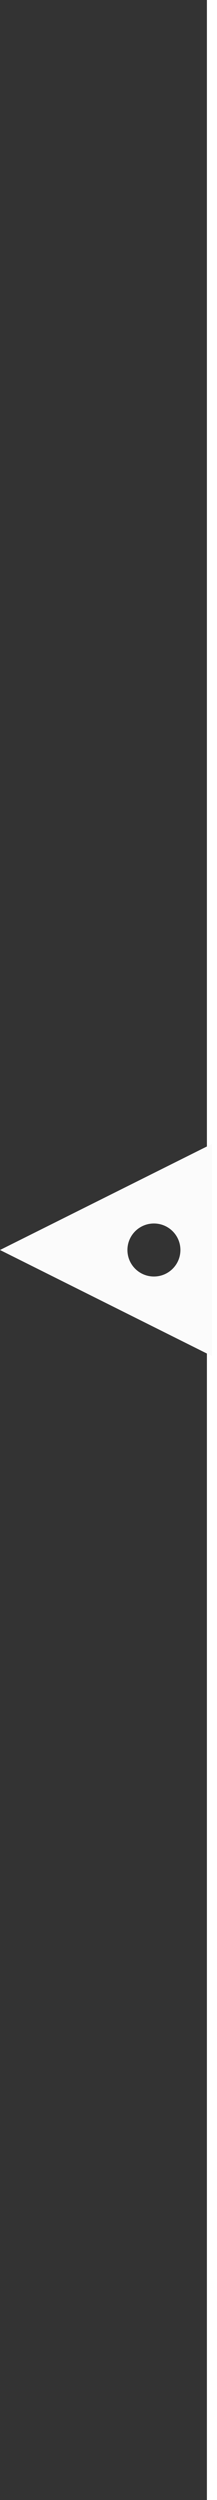 <?xml version="1.0" encoding="UTF-8" standalone="no"?>
<svg
   xmlns:dc="http://purl.org/dc/elements/1.1/"
   xmlns:cc="http://creativecommons.org/ns#"
   xmlns:rdf="http://www.w3.org/1999/02/22-rdf-syntax-ns#"
   xmlns:svg="http://www.w3.org/2000/svg"
   xmlns="http://www.w3.org/2000/svg"
   version="1.1"
   id="svg2"
   height="495"
   width="43">
  <rect width="100%" height="100%" fill="#333333" stroke="none"/>
  <defs
     id="defs1008" />
  <linearGradient
     gradientTransform="translate(0,-734)"
     y2="155.5"
     x2="1500"
     y1="850.5"
     x1="1500"
     gradientUnits="userSpaceOnUse"
     id="g_b">
    <stop
       id="stop330"
       stop-opacity="0"
       stop-color="#fff"
       offset="0" />
    <stop
       id="stop332"
       stop-color="#fff"
       offset=".25" />
    <stop
       id="stop334"
       stop-color="#fff"
       offset=".5" />
    <stop
       id="stop336"
       stop-color="#fff"
       offset=".75" />
    <stop
       id="stop338"
       stop-opacity="0"
       stop-color="#fff"
       offset="1" />
  </linearGradient>
  <rect
     style="display:none;fill:url(#g_b)"
     display="none"
     height="695"
     width="365"
     y="-578.5"
     x="1317.5"
     id="Menu-3 gradient" />
  <g
     transform="translate(-1267,-255.5)"
     id="3rd_indicator">
    <g
       id="g475">
      <rect
         style="fill:#fff"
         id="rect488"
         height="495"
         width="2"
         y="255.5"
         x="1308" />
    </g>
    <path
       style="fill:#fbfbfb"
       id="path490"
       d="m 1309,524 -42,-21 42,-21 0,42 z m -11.5,-26.25 c -2.9,0 -5.25,2.35 -5.25,5.25 0,2.9 2.35,5.25 5.25,5.25 2.9,0 5.25,-2.35 5.25,-5.25 0,-2.9 -2.35,-5.25 -5.25,-5.25 z" />
  </g>
  <g
     transform="translate(0,-734)"
     style="display:none;fill:#4d4d4d"
     display="none"
     id="1st">
    <circle
       id="circle581"
       r="68"
       cy="1161"
       cx="789" />
    <circle
       id="circle583"
       r="68"
       cy="996.25"
       cx="789" />
    <circle
       id="circle585"
       r="68"
       cy="831.5"
       cx="789" />
    <circle
       id="circle587"
       r="68"
       cy="666.75"
       cx="789" />
    <circle
       id="circle589"
       r="68"
       cy="502"
       cx="789" />
  </g>
</svg>
